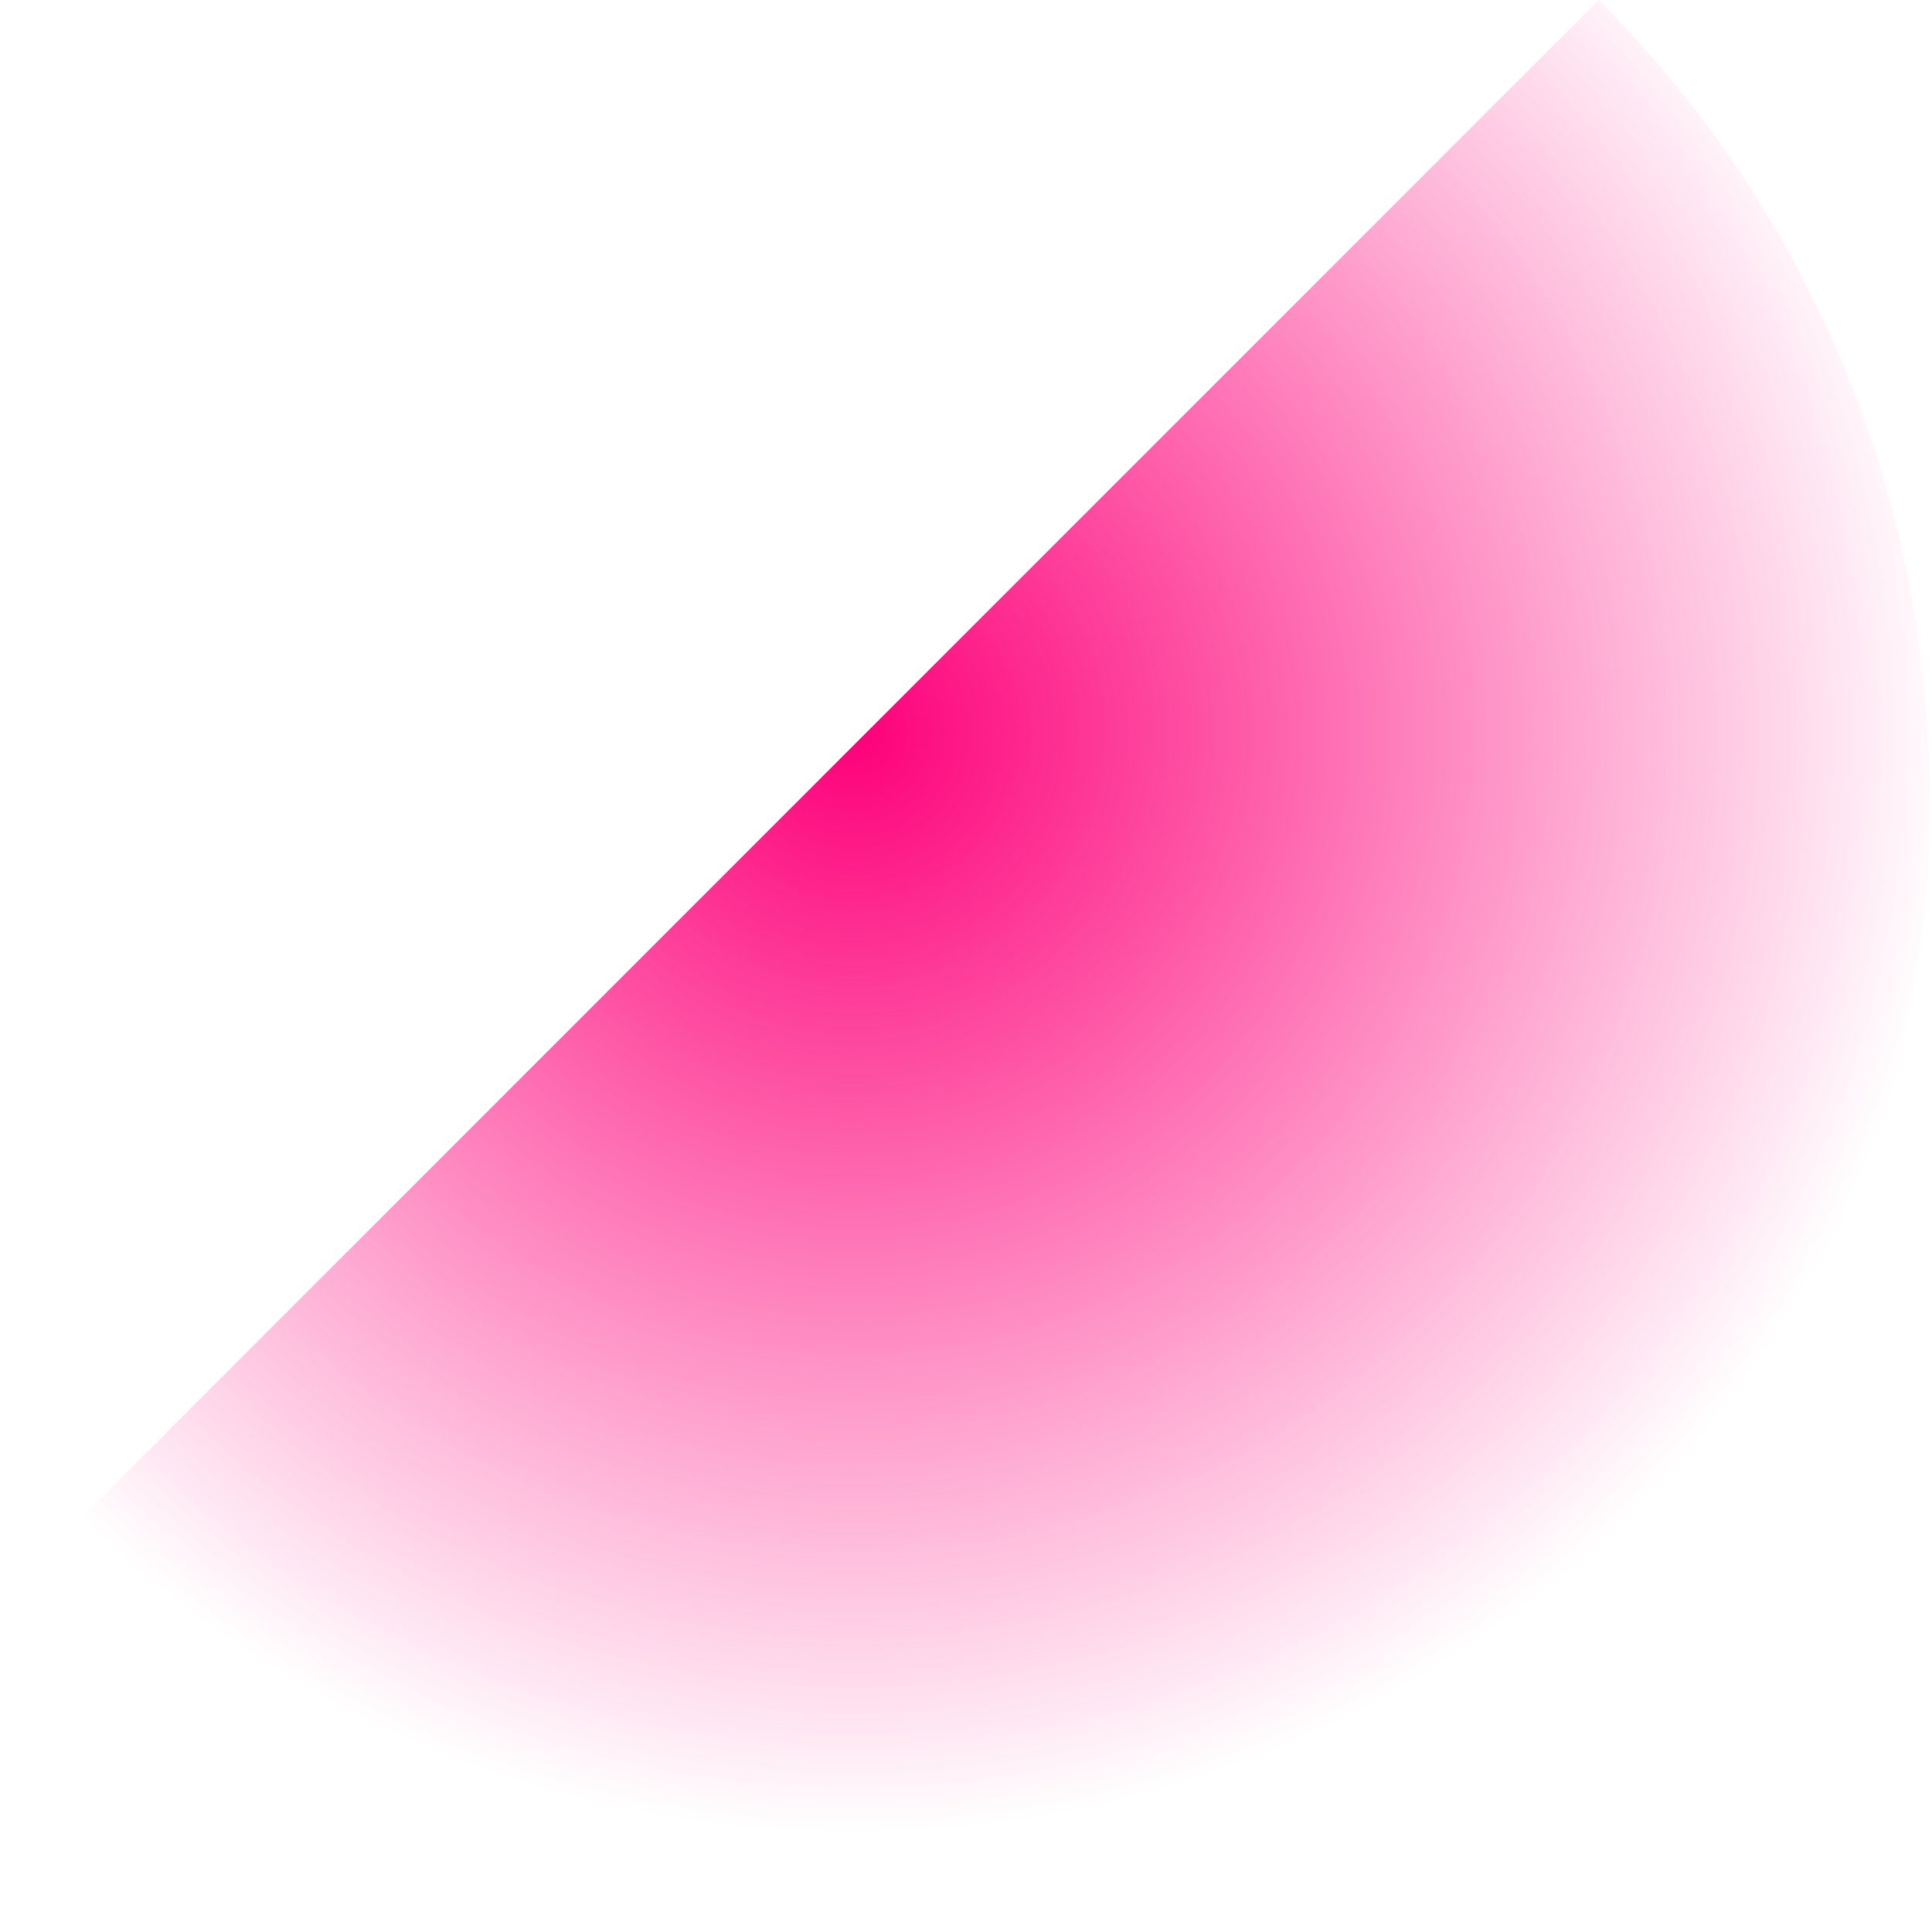<svg width="791" height="790" viewBox="0 0 791 790" fill="none" xmlns="http://www.w3.org/2000/svg">
<path fill-rule="evenodd" clip-rule="evenodd" d="M0.594 653.993C84.279 737.678 199.89 789.439 327.59 789.439C582.99 789.439 790.033 582.396 790.033 326.996C790.033 199.296 738.272 83.686 654.586 0L0.594 653.993Z" fill="url(#paint0_radial)"/>
<defs>
<radialGradient id="paint0_radial" cx="0" cy="0" r="1" gradientUnits="userSpaceOnUse" gradientTransform="translate(348.912 298.983) rotate(90) scale(455.31)">
<stop stop-color="#FD0079"/>
<stop offset="1" stop-color="#FD0079" stop-opacity="0"/>
</radialGradient>
</defs>
</svg>
